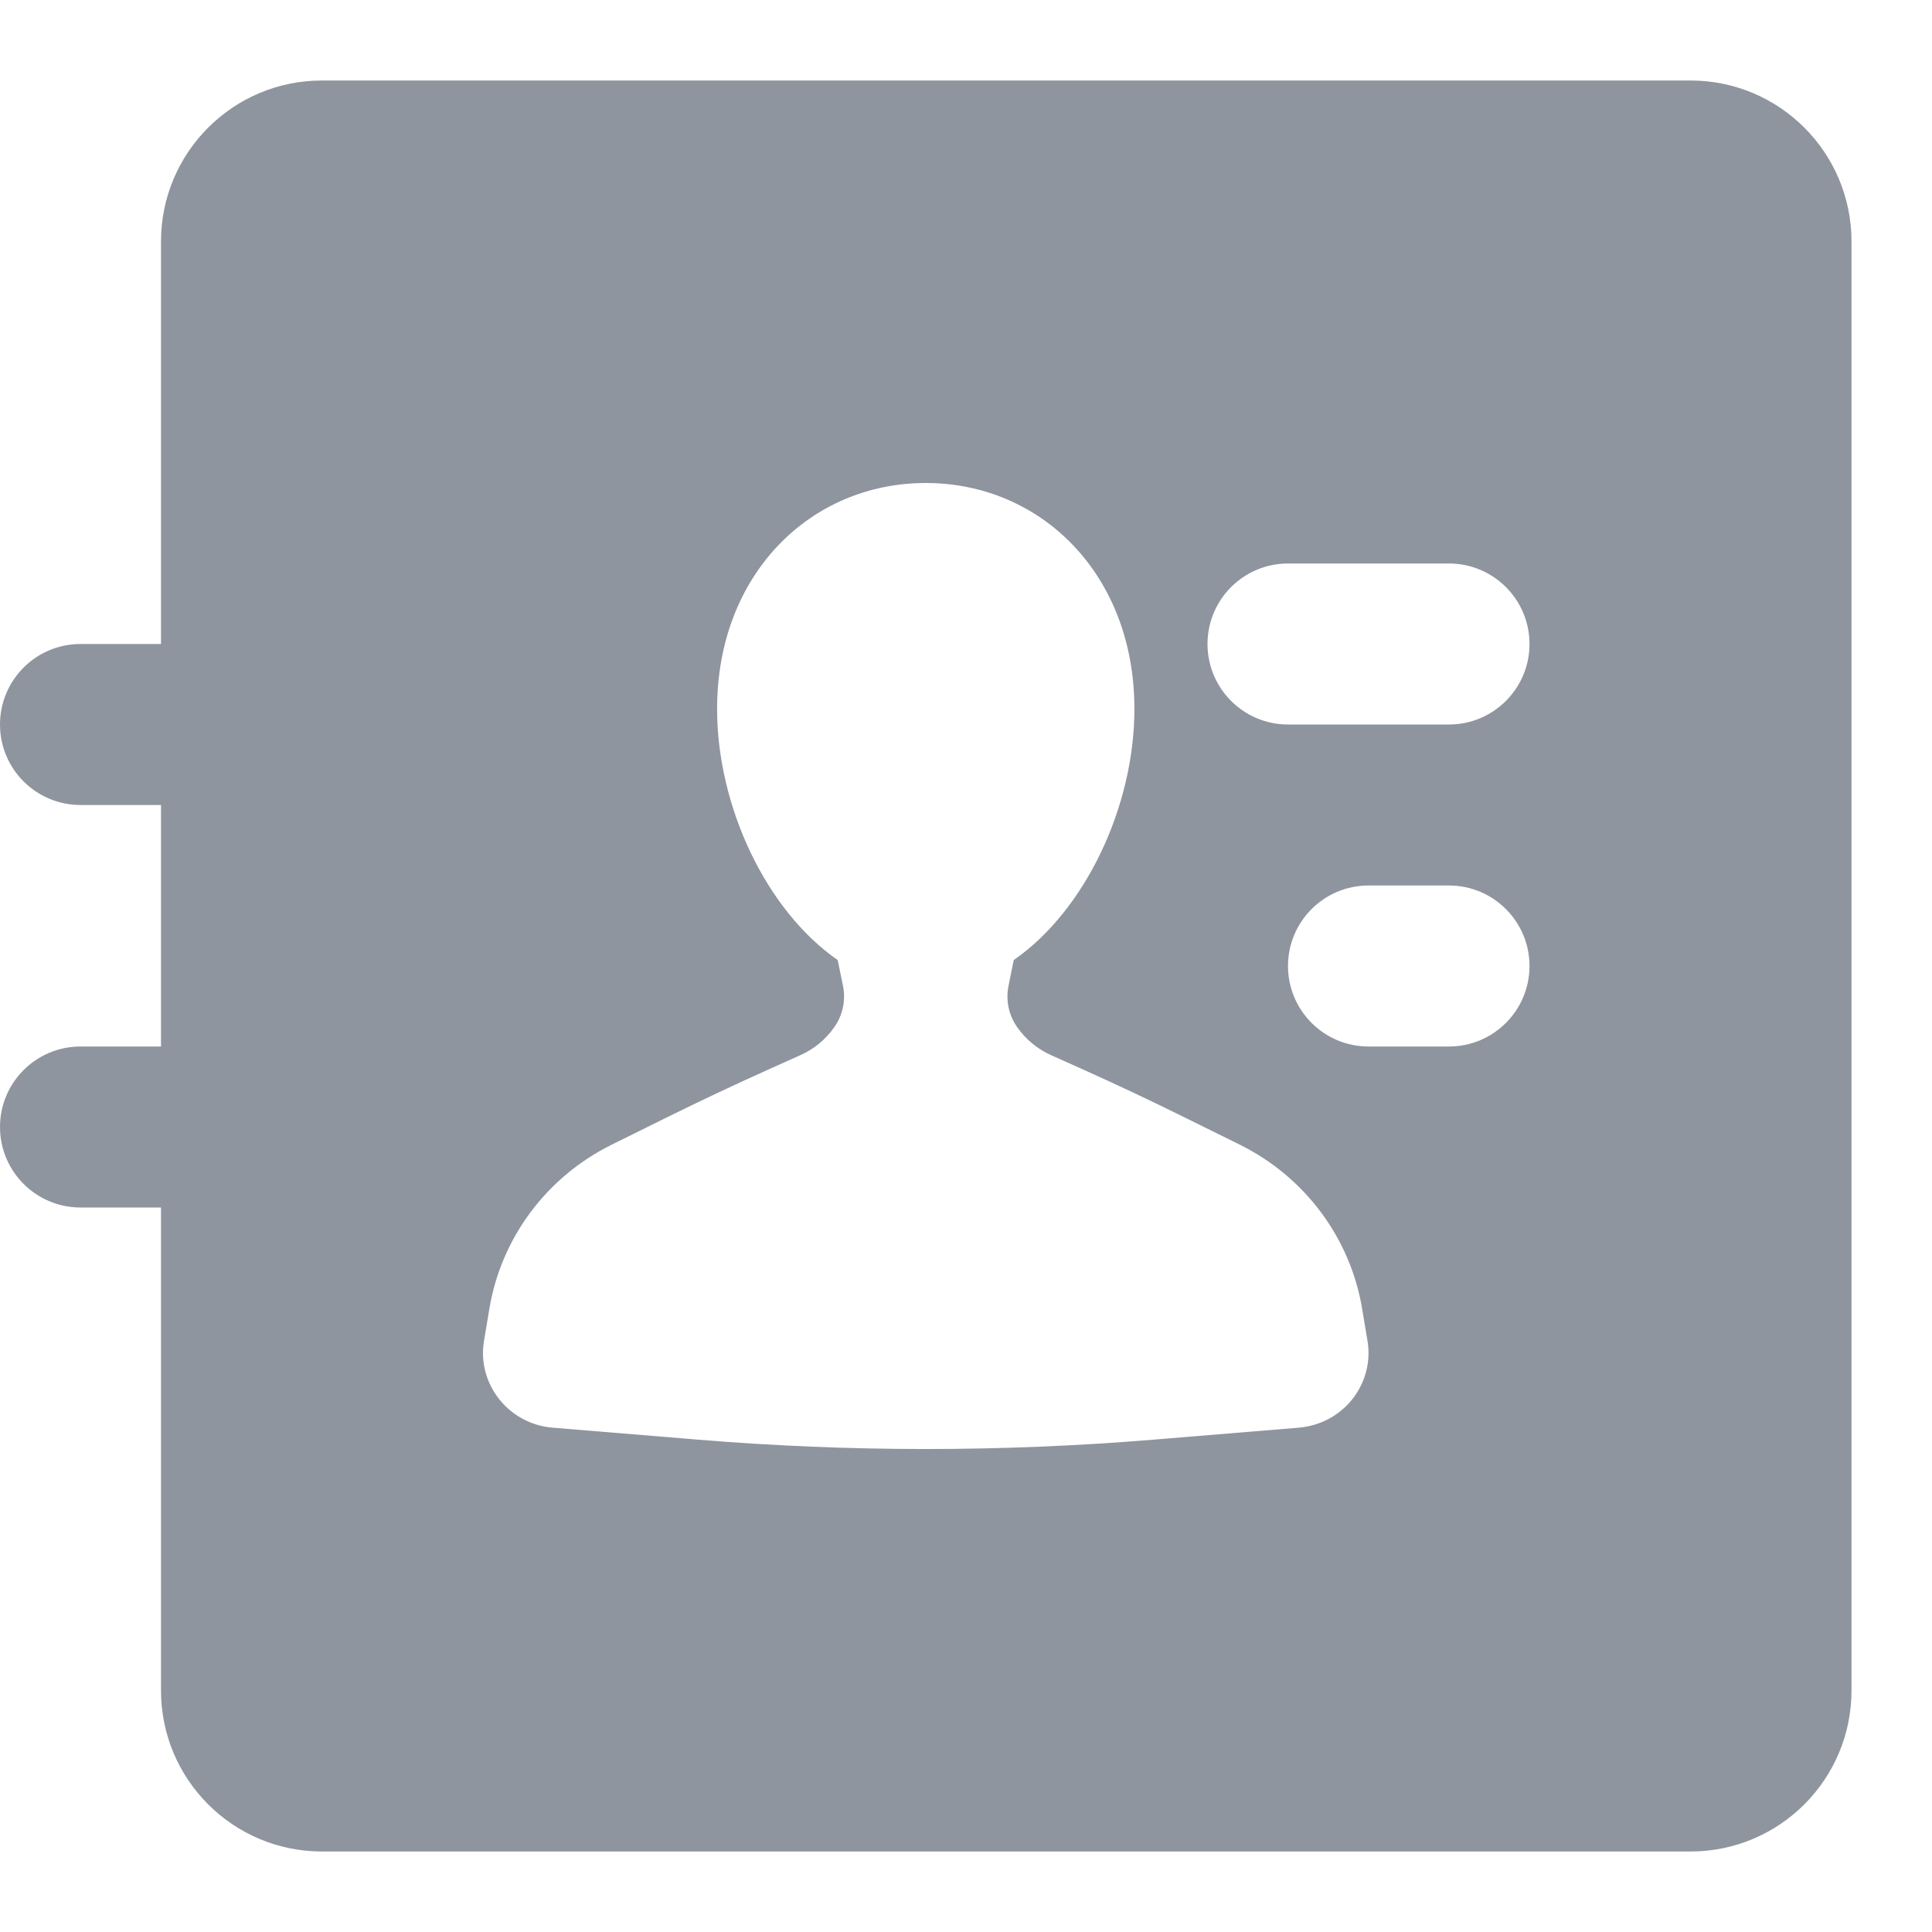 <?xml version="1.0" encoding="UTF-8"?>
<svg width="24px" height="24px" viewBox="0 0 24 24" version="1.1" xmlns="http://www.w3.org/2000/svg" xmlns:xlink="http://www.w3.org/1999/xlink">
    <title>ic_通讯录</title>
    <g id="PC补齐界面" stroke="none" stroke-width="1" fill="none" fill-rule="evenodd">
        <g id="画板" transform="translate(-59, -24)">
            <g id="ic_通讯录" transform="translate(59, 24)">
                <rect id="矩形" x="0" y="0" width="24" height="24"></rect>
                <path d="M21,1 C22.105,1 23,1.895 23,3 L23,21 C23,22.105 22.105,23 21,23 L4,23 C2.895,23 2,22.105 2,21 L2,15 L1,15 C0.448,15 6.76353751e-17,14.552 0,14 C-6.76353751e-17,13.448 0.448,13 1,13 L2,13 L2,10 L1,10 C0.448,10 6.76353751e-17,9.552 0,9 C-6.76353751e-17,8.448 0.448,8 1,8 L2,8 L2,3 C2,1.895 2.895,1 4,1 L21,1 Z M11.5,6 C10.068,6 8.908,7.133 8.908,8.806 C8.908,10.023 9.521,11.312 10.406,11.926 L10.406,11.926 L10.472,12.247 C10.508,12.424 10.47,12.608 10.366,12.757 C10.26,12.91 10.114,13.031 9.944,13.107 L9.944,13.107 L9.556,13.281 C9.124,13.475 8.696,13.677 8.271,13.887 L8.271,13.887 L7.598,14.22 C6.792,14.619 6.228,15.374 6.08,16.253 L6.08,16.253 L6.013,16.653 L6.003,16.728 C5.96,17.241 6.346,17.692 6.864,17.735 L6.864,17.735 L8.672,17.884 C10.554,18.039 12.446,18.039 14.328,17.884 L14.328,17.884 L16.136,17.735 C16.161,17.733 16.187,17.729 16.212,17.725 C16.726,17.641 17.073,17.16 16.987,16.653 L16.987,16.653 L16.92,16.253 C16.772,15.374 16.207,14.619 15.402,14.22 L15.402,14.22 L14.728,13.887 C14.304,13.677 13.876,13.475 13.444,13.281 L13.444,13.281 L13.056,13.107 C12.886,13.031 12.74,12.91 12.634,12.757 C12.53,12.608 12.492,12.424 12.528,12.247 L12.528,12.247 L12.593,11.926 C13.478,11.313 14.092,10.023 14.092,8.806 C14.092,7.133 12.931,6 11.5,6 Z M18,11 L17,11 C16.448,11 16,11.448 16,12 C16,12.552 16.448,13 17,13 L17,13 L18,13 C18.552,13 19,12.552 19,12 C19,11.448 18.552,11 18,11 L18,11 Z M18,7 L16,7 C15.448,7 15,7.448 15,8 C15,8.552 15.448,9 16,9 L16,9 L18,9 C18.552,9 19,8.552 19,8 C19,7.448 18.552,7 18,7 L18,7 Z" id="形状结合" fill="#8F959E"></path>
            </g>
        </g>
    </g>
</svg>